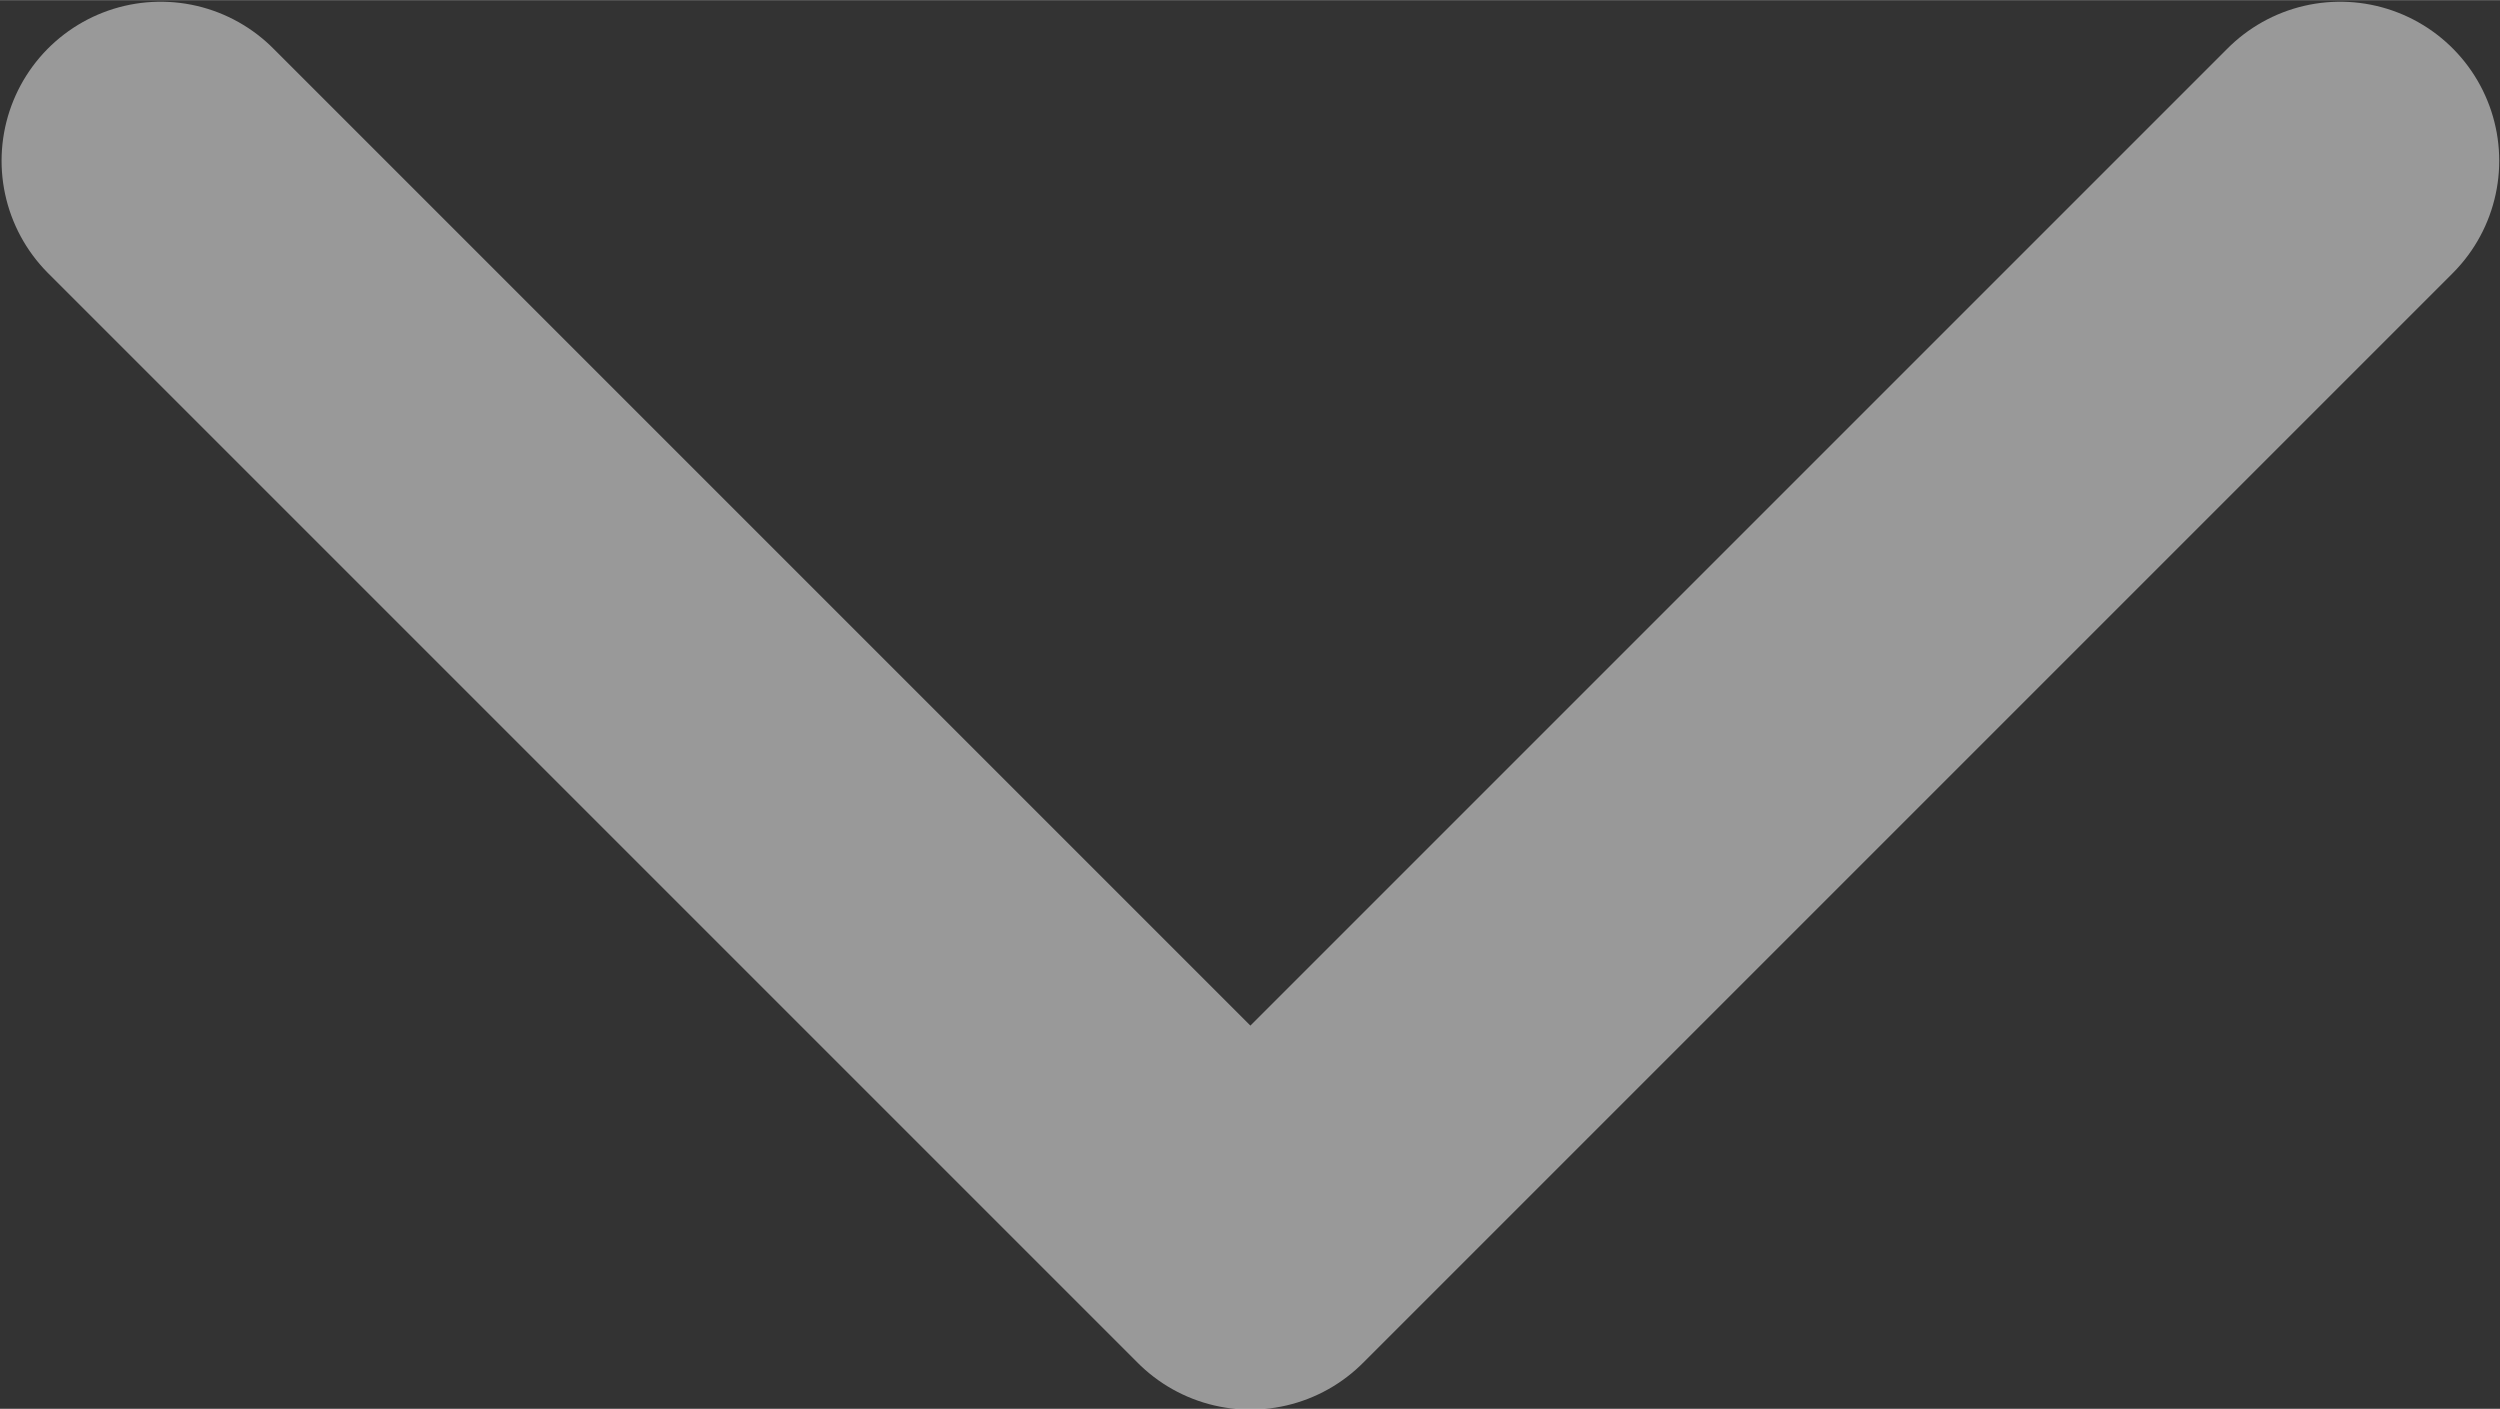 <?xml version="1.0" encoding="UTF-8" standalone="no"?>
<!-- Created with Inkscape (http://www.inkscape.org/) -->

<svg
   xmlns:dc="http://purl.org/dc/elements/1.1/"
   xmlns:cc="http://creativecommons.org/ns#"
   xmlns:rdf="http://www.w3.org/1999/02/22-rdf-syntax-ns#"
   xmlns:svg="http://www.w3.org/2000/svg"
   xmlns="http://www.w3.org/2000/svg"
   xmlns:sodipodi="http://sodipodi.sourceforge.net/DTD/sodipodi-0.dtd"
   xmlns:inkscape="http://www.inkscape.org/namespaces/inkscape"
   width="12"
   height="6.763"
   viewBox="0 0 3.175 1.789"
   version="1.1"
   id="svg8"
   sodipodi:docname="menu_submenu_arrow_white.svg"
   inkscape:version="0.92.5 (2060ec1f9f, 2020-04-08)"
   inkscape:export-filename="/home/knome/arrow.png"
   inkscape:export-xdpi="53.760178"
   inkscape:export-ydpi="53.760178">
  <rect x="0" y="0" width="3.175" height="1.789" fill="#333333" stroke="none"/>
  <defs
     id="defs2">
    <clipPath
       clipPathUnits="userSpaceOnUse"
       id="clipPath883">
      <rect
         style="opacity:1;vector-effect:none;fill:#d38d5f;fill-opacity:1;fill-rule:nonzero;stroke:none;stroke-width:1.071;stroke-linecap:round;stroke-linejoin:round;stroke-miterlimit:4;stroke-dasharray:none;stroke-dashoffset:0;stroke-opacity:1;paint-order:normal"
         id="rect885"
         width="11.979"
         height="5.99"
         x="124.193"
         y="-120.806"
         transform="rotate(-45)" />
    </clipPath>
  </defs>
  <sodipodi:namedview
     id="base"
     pagecolor="#dcdcdc"
     bordercolor="#666666"
     borderopacity="1.0"
     inkscape:pageopacity="0"
     inkscape:pageshadow="2"
     inkscape:zoom="2.8284271"
     inkscape:cx="-115.69167"
     inkscape:cy="-8.1923768"
     inkscape:document-units="px"
     inkscape:current-layer="layer1"
     showgrid="false"
     inkscape:window-width="2560"
     inkscape:window-height="1390"
     inkscape:window-x="0"
     inkscape:window-y="0"
     inkscape:window-maximized="1"
     units="px"
     fit-margin-top="0"
     fit-margin-left="0"
     fit-margin-right="0"
     fit-margin-bottom="0" />
  <g
     inkscape:label="Layer 1"
     inkscape:groupmode="layer"
     id="layer1"
     transform="translate(-113.918,130.613)">
    <path
       style="opacity:0.5;vector-effect:none;fill:none;fill-opacity:1;fill-rule:nonzero;stroke:#ffffff;stroke-width:0.404;stroke-linecap:round;stroke-linejoin:round;stroke-miterlimit:4;stroke-dasharray:none;stroke-dashoffset:0;stroke-opacity:1;paint-order:normal"
       d="m 116.89,-130.409 -1.384,1.384 -1.384,-1.384"
       id="rect822"
       inkscape:connector-curvature="0"
       sodipodi:nodetypes="ccc"
       inkscape:export-xdpi="53"
       inkscape:export-ydpi="53" />
  </g>
</svg>
